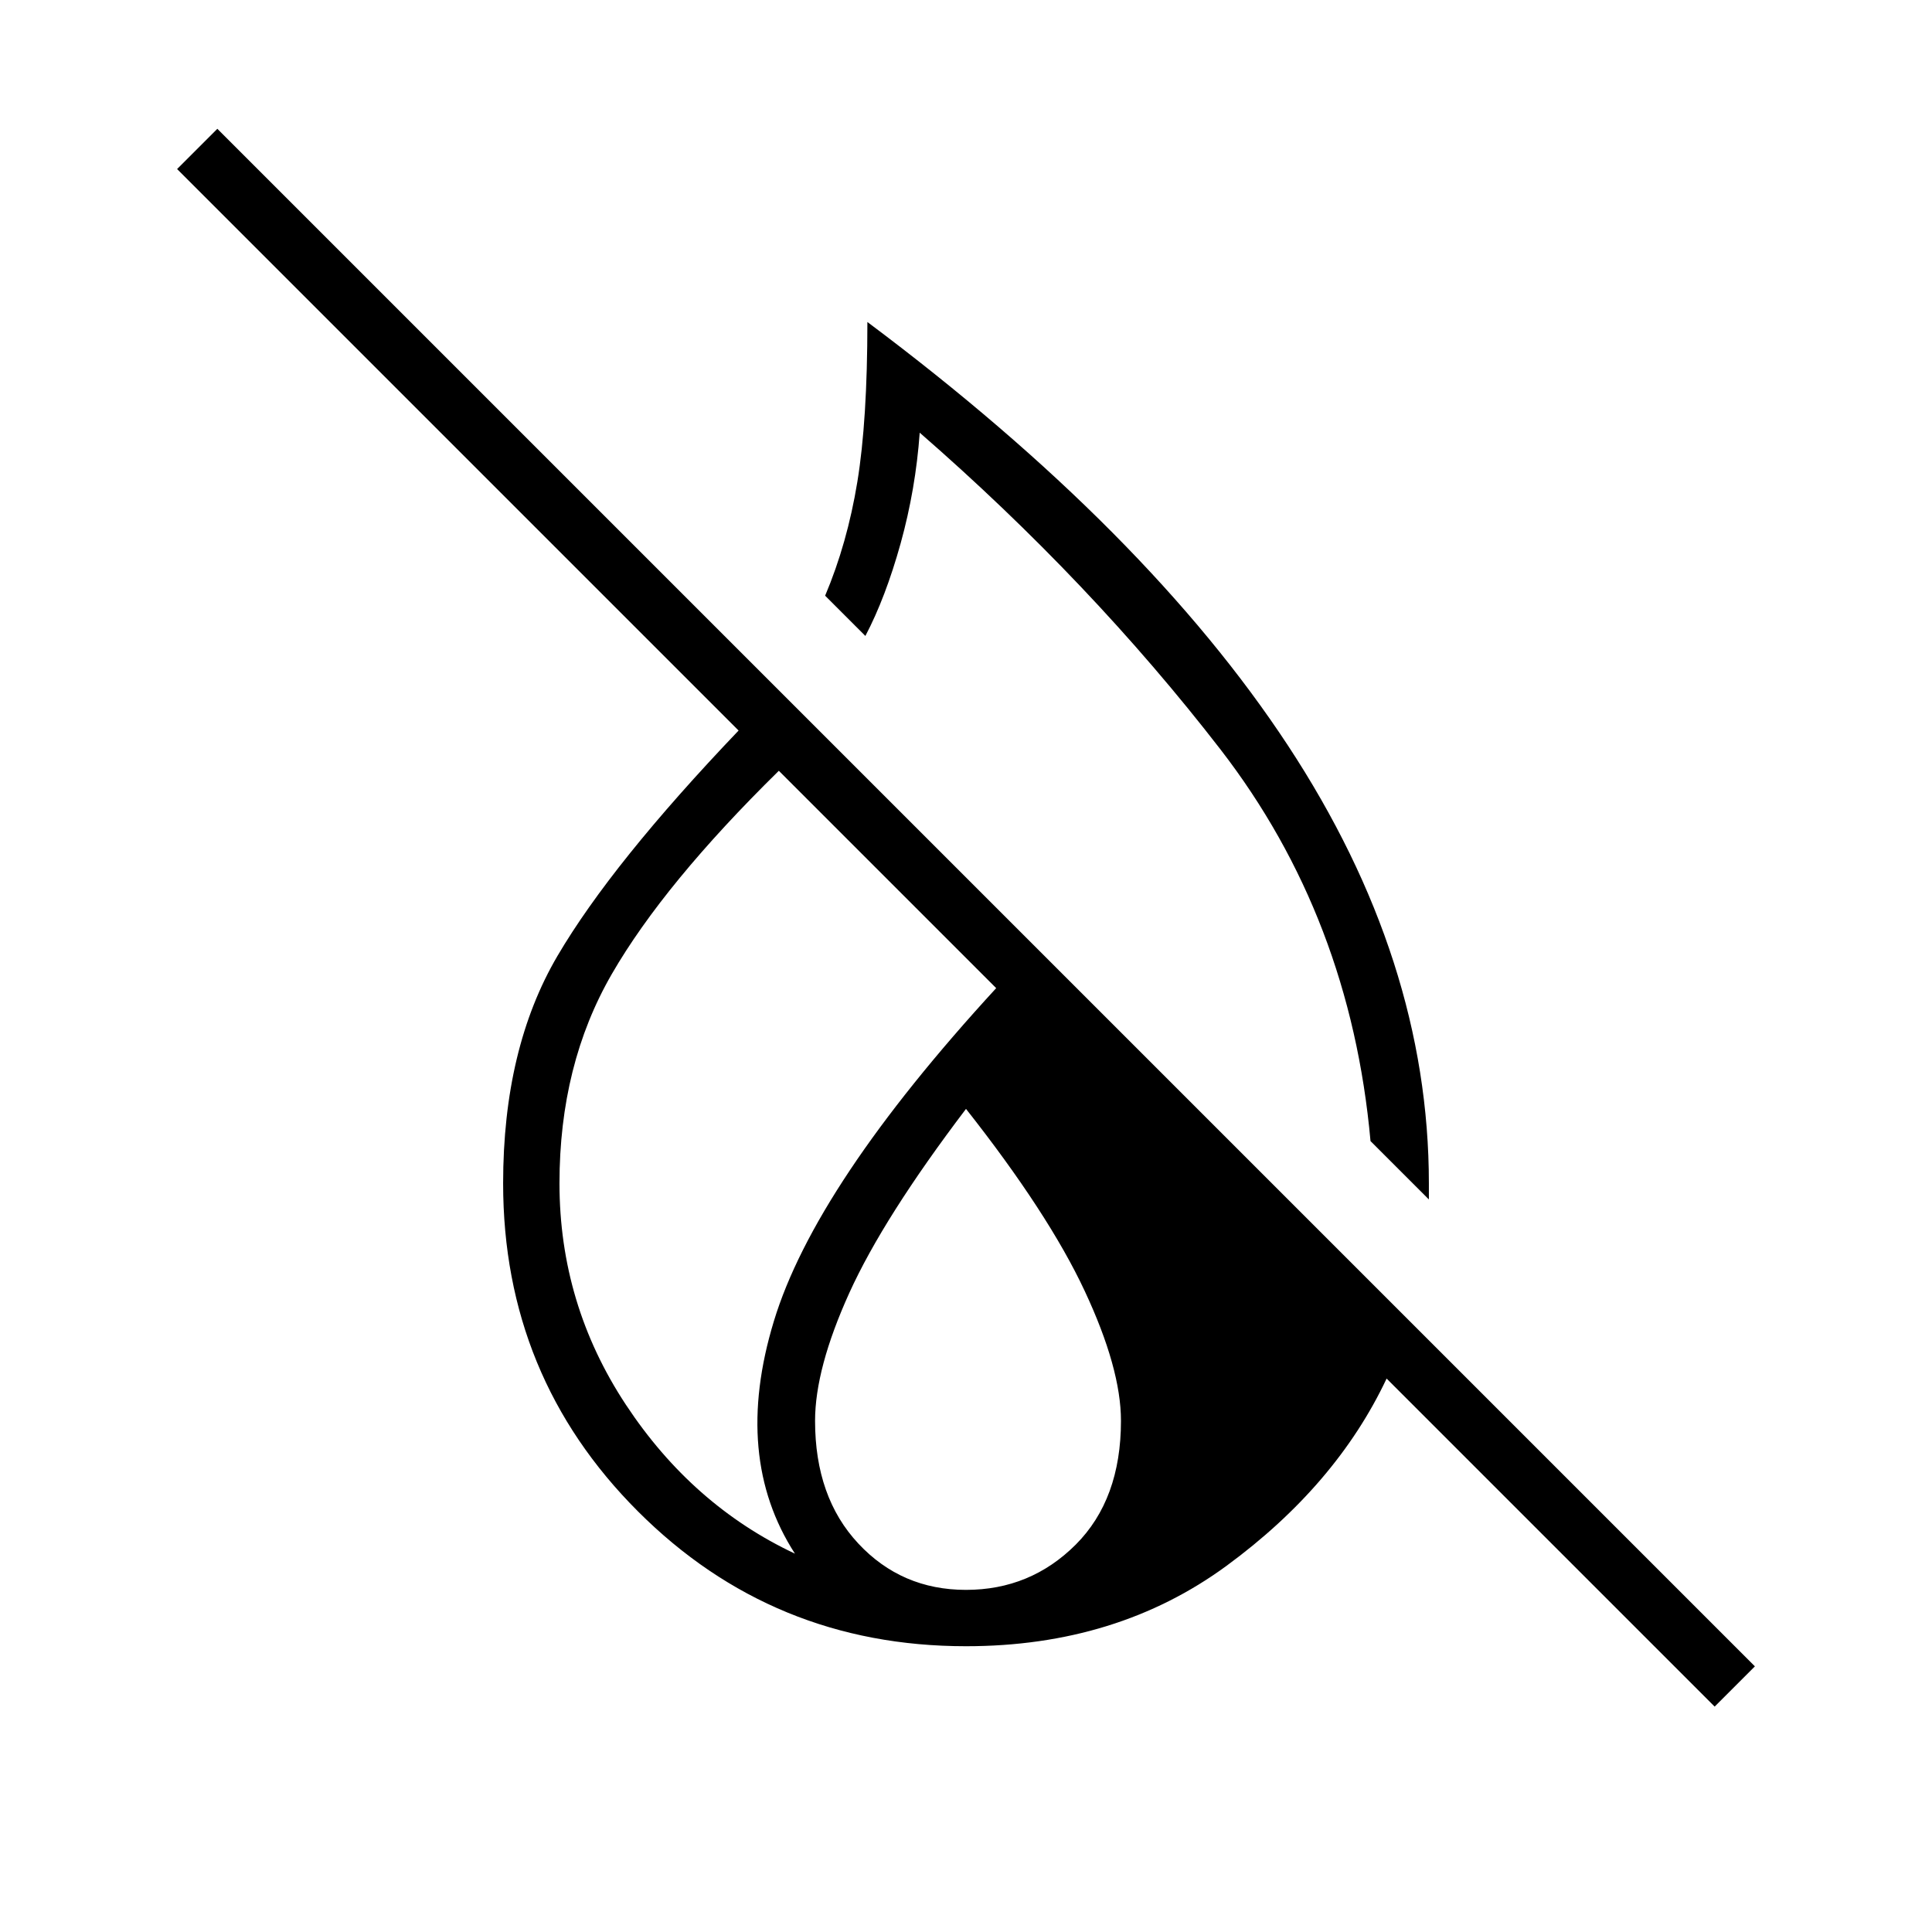 <svg xmlns="http://www.w3.org/2000/svg" height="24" width="24"><path d="m17.75 14.9-.725-.725q-.25-2.775-1.862-4.863-1.613-2.087-3.738-3.937-.05.7-.237 1.375-.188.675-.438 1.15l-.5-.5q.275-.65.4-1.413.125-.762.125-1.987Q14.25 6.6 16 9.262q1.75 2.663 1.75 5.438v.2Zm3.55 6.3-4.075-4.075q-.625 1.325-1.987 2.325-1.363 1-3.238 1-2.4 0-4.075-1.675Q6.25 17.1 6.25 14.7q0-1.675.675-2.825.675-1.15 2.25-2.8L2.2 2.1l.5-.5 19.1 19.1ZM9.875 19.3q-.775-1.2-.262-2.887.512-1.688 2.762-4.138l-2.7-2.7Q8.25 10.975 7.6 12.1q-.65 1.125-.65 2.6 0 1.5.825 2.75t2.1 1.85Zm2.125.45q.8 0 1.363-.562.562-.563.562-1.538 0-.65-.45-1.612-.45-.963-1.475-2.263-1.025 1.35-1.45 2.287-.425.938-.425 1.588 0 .95.538 1.525.537.575 1.337.575Z"/></svg>